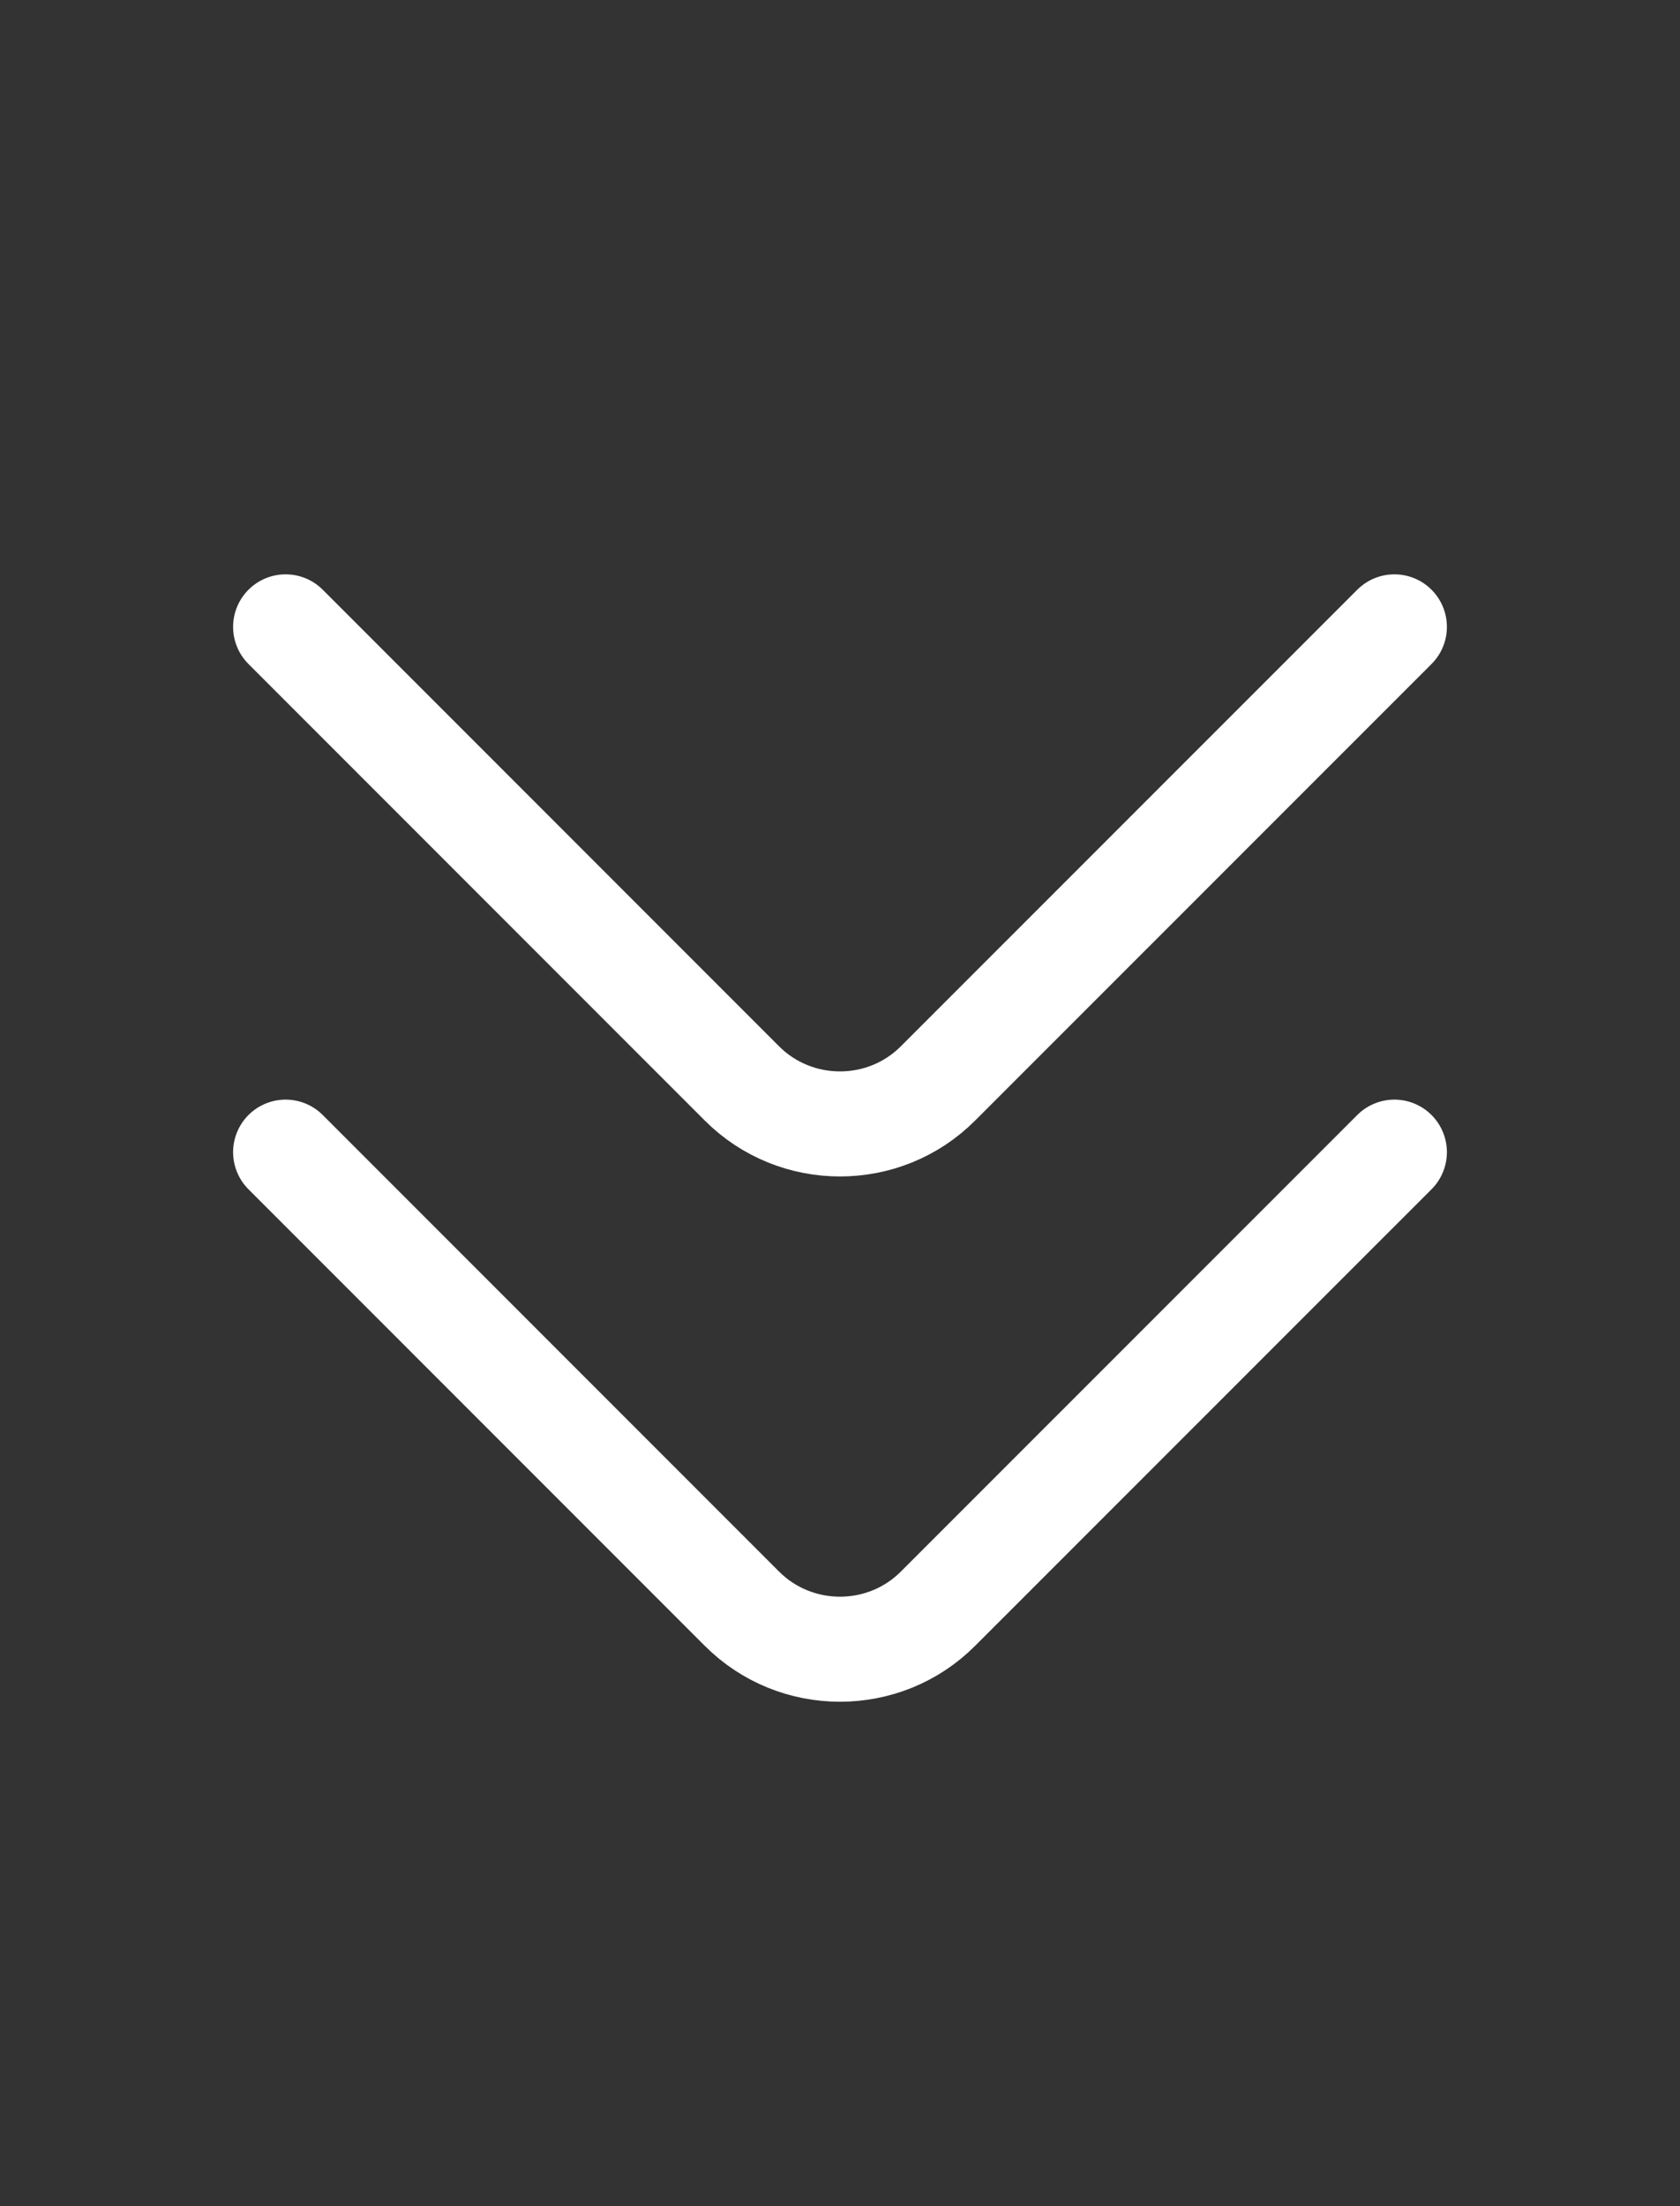 <svg width="16" height="21" viewBox="0 0 16 21" fill="none" xmlns="http://www.w3.org/2000/svg">
<rect x="0" y="0" width="16" height="21" fill="#333333" stroke="none"/>
<path d="M13.28 5.967L8.933 10.313C8.42 10.827 7.58 10.827 7.066 10.313L2.72 5.967" stroke="white" stroke-miterlimit="10" stroke-linecap="round" stroke-linejoin="round"/>
<path d="M13.28 10.967L8.933 15.313C8.42 15.827 7.58 15.827 7.066 15.313L2.72 10.967" stroke="white" stroke-miterlimit="10" stroke-linecap="round" stroke-linejoin="round"/>
</svg>
